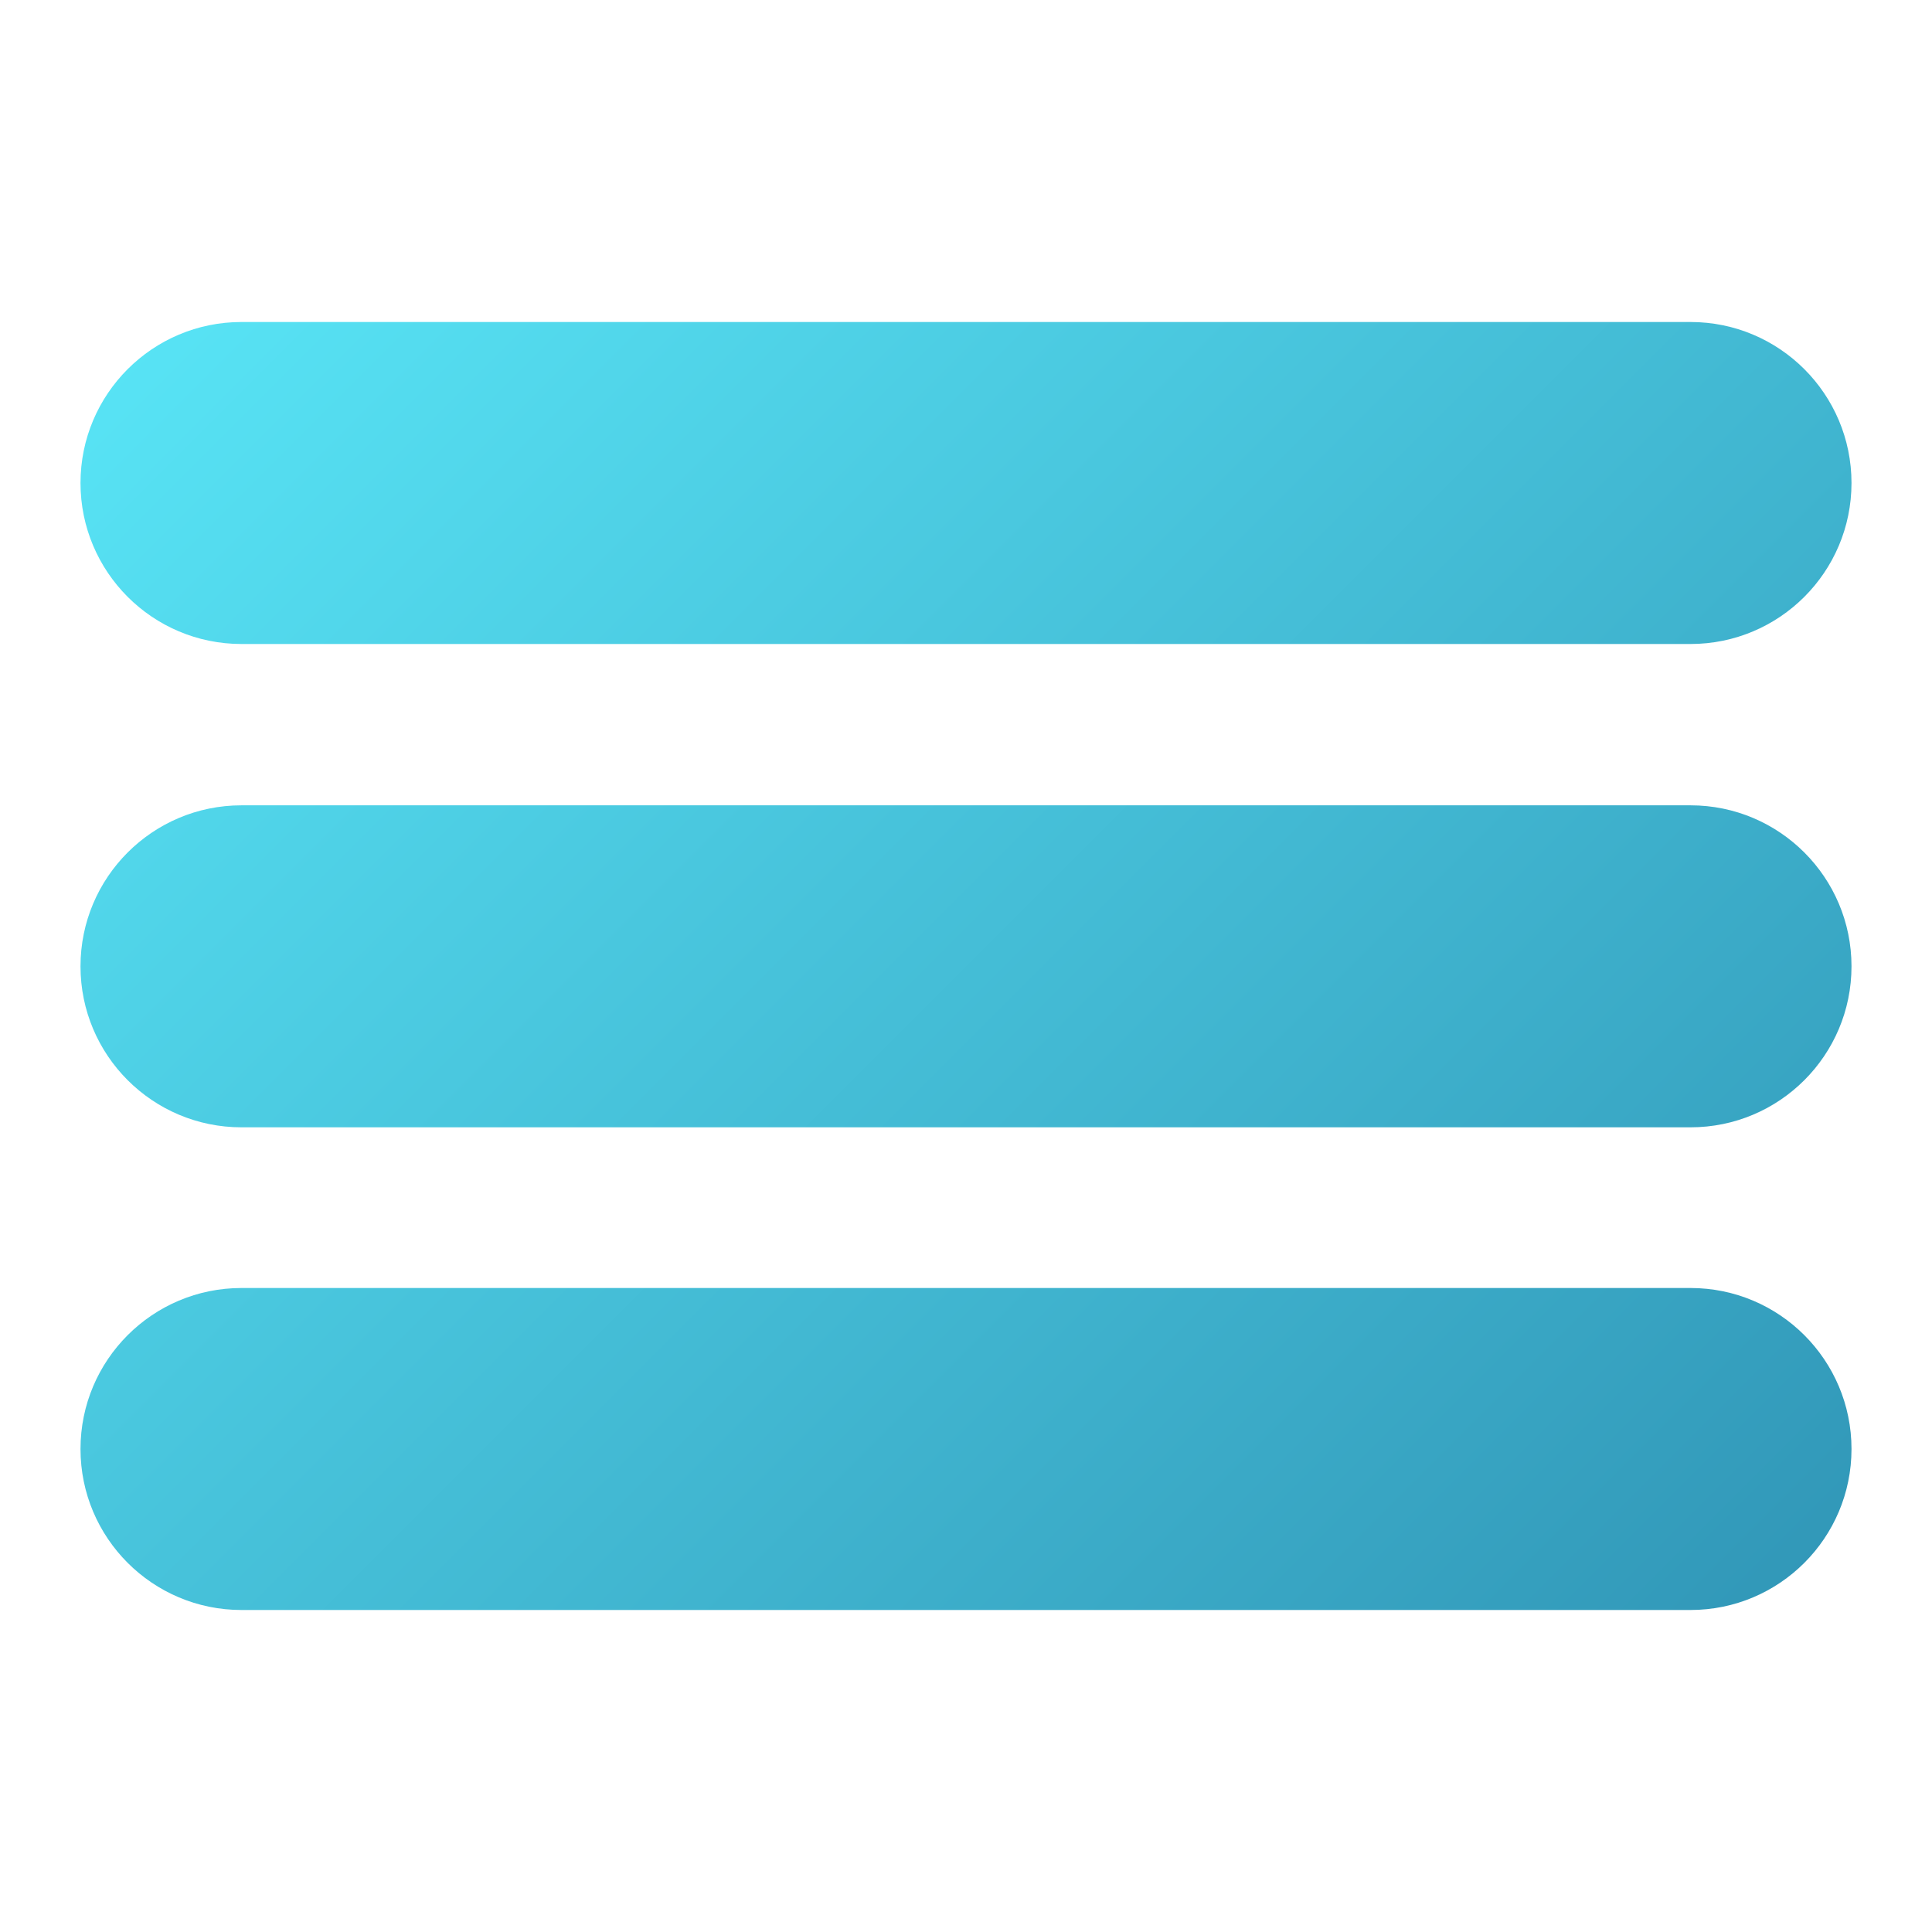 <svg
  clip-rule="evenodd"
  fill-rule="evenodd"
  height="512"
  stroke-linejoin="round"
  stroke-miterlimit="2"
  viewBox="0 0 48 48"
  width="512"
  xmlns="http://www.w3.org/2000/svg"
  xmlns:xlink="http://www.w3.org/1999/xlink"
>
  <linearGradient
    id="_Linear1"
    gradientTransform="matrix(48 48 -48 48 432 360)"
    gradientUnits="userSpaceOnUse"
    x1="0"
    x2="1"
    y1="0"
    y2="0"
  >
    <stop offset="0" stop-color="#5ef0ff" />
    <stop offset="1" stop-color="#2b8bae" />
  </linearGradient>
  <g transform="translate(-432 -360)">
    <g id="SOLID-GRADIENT">
      <path
        d="m478 396c0-2.209-1.791-4-4-4h-36c-2.209 0-4 1.791-4 4s1.791 4 4 4h36c2.209 0 4-1.791 4-4zm0-11.992c0-2.209-1.791-4-4-4h-36c-2.209 0-4 1.791-4 4s1.791 4 4 4h36c2.209 0 4-1.791 4-4zm0-12.008c0-2.209-1.791-4-4-4h-36c-2.209 0-4 1.791-4 4s1.791 4 4 4h36c2.209 0 4-1.791 4-4z"
        fill="url(#_Linear1)"
      />
    </g>
  </g>
</svg>
